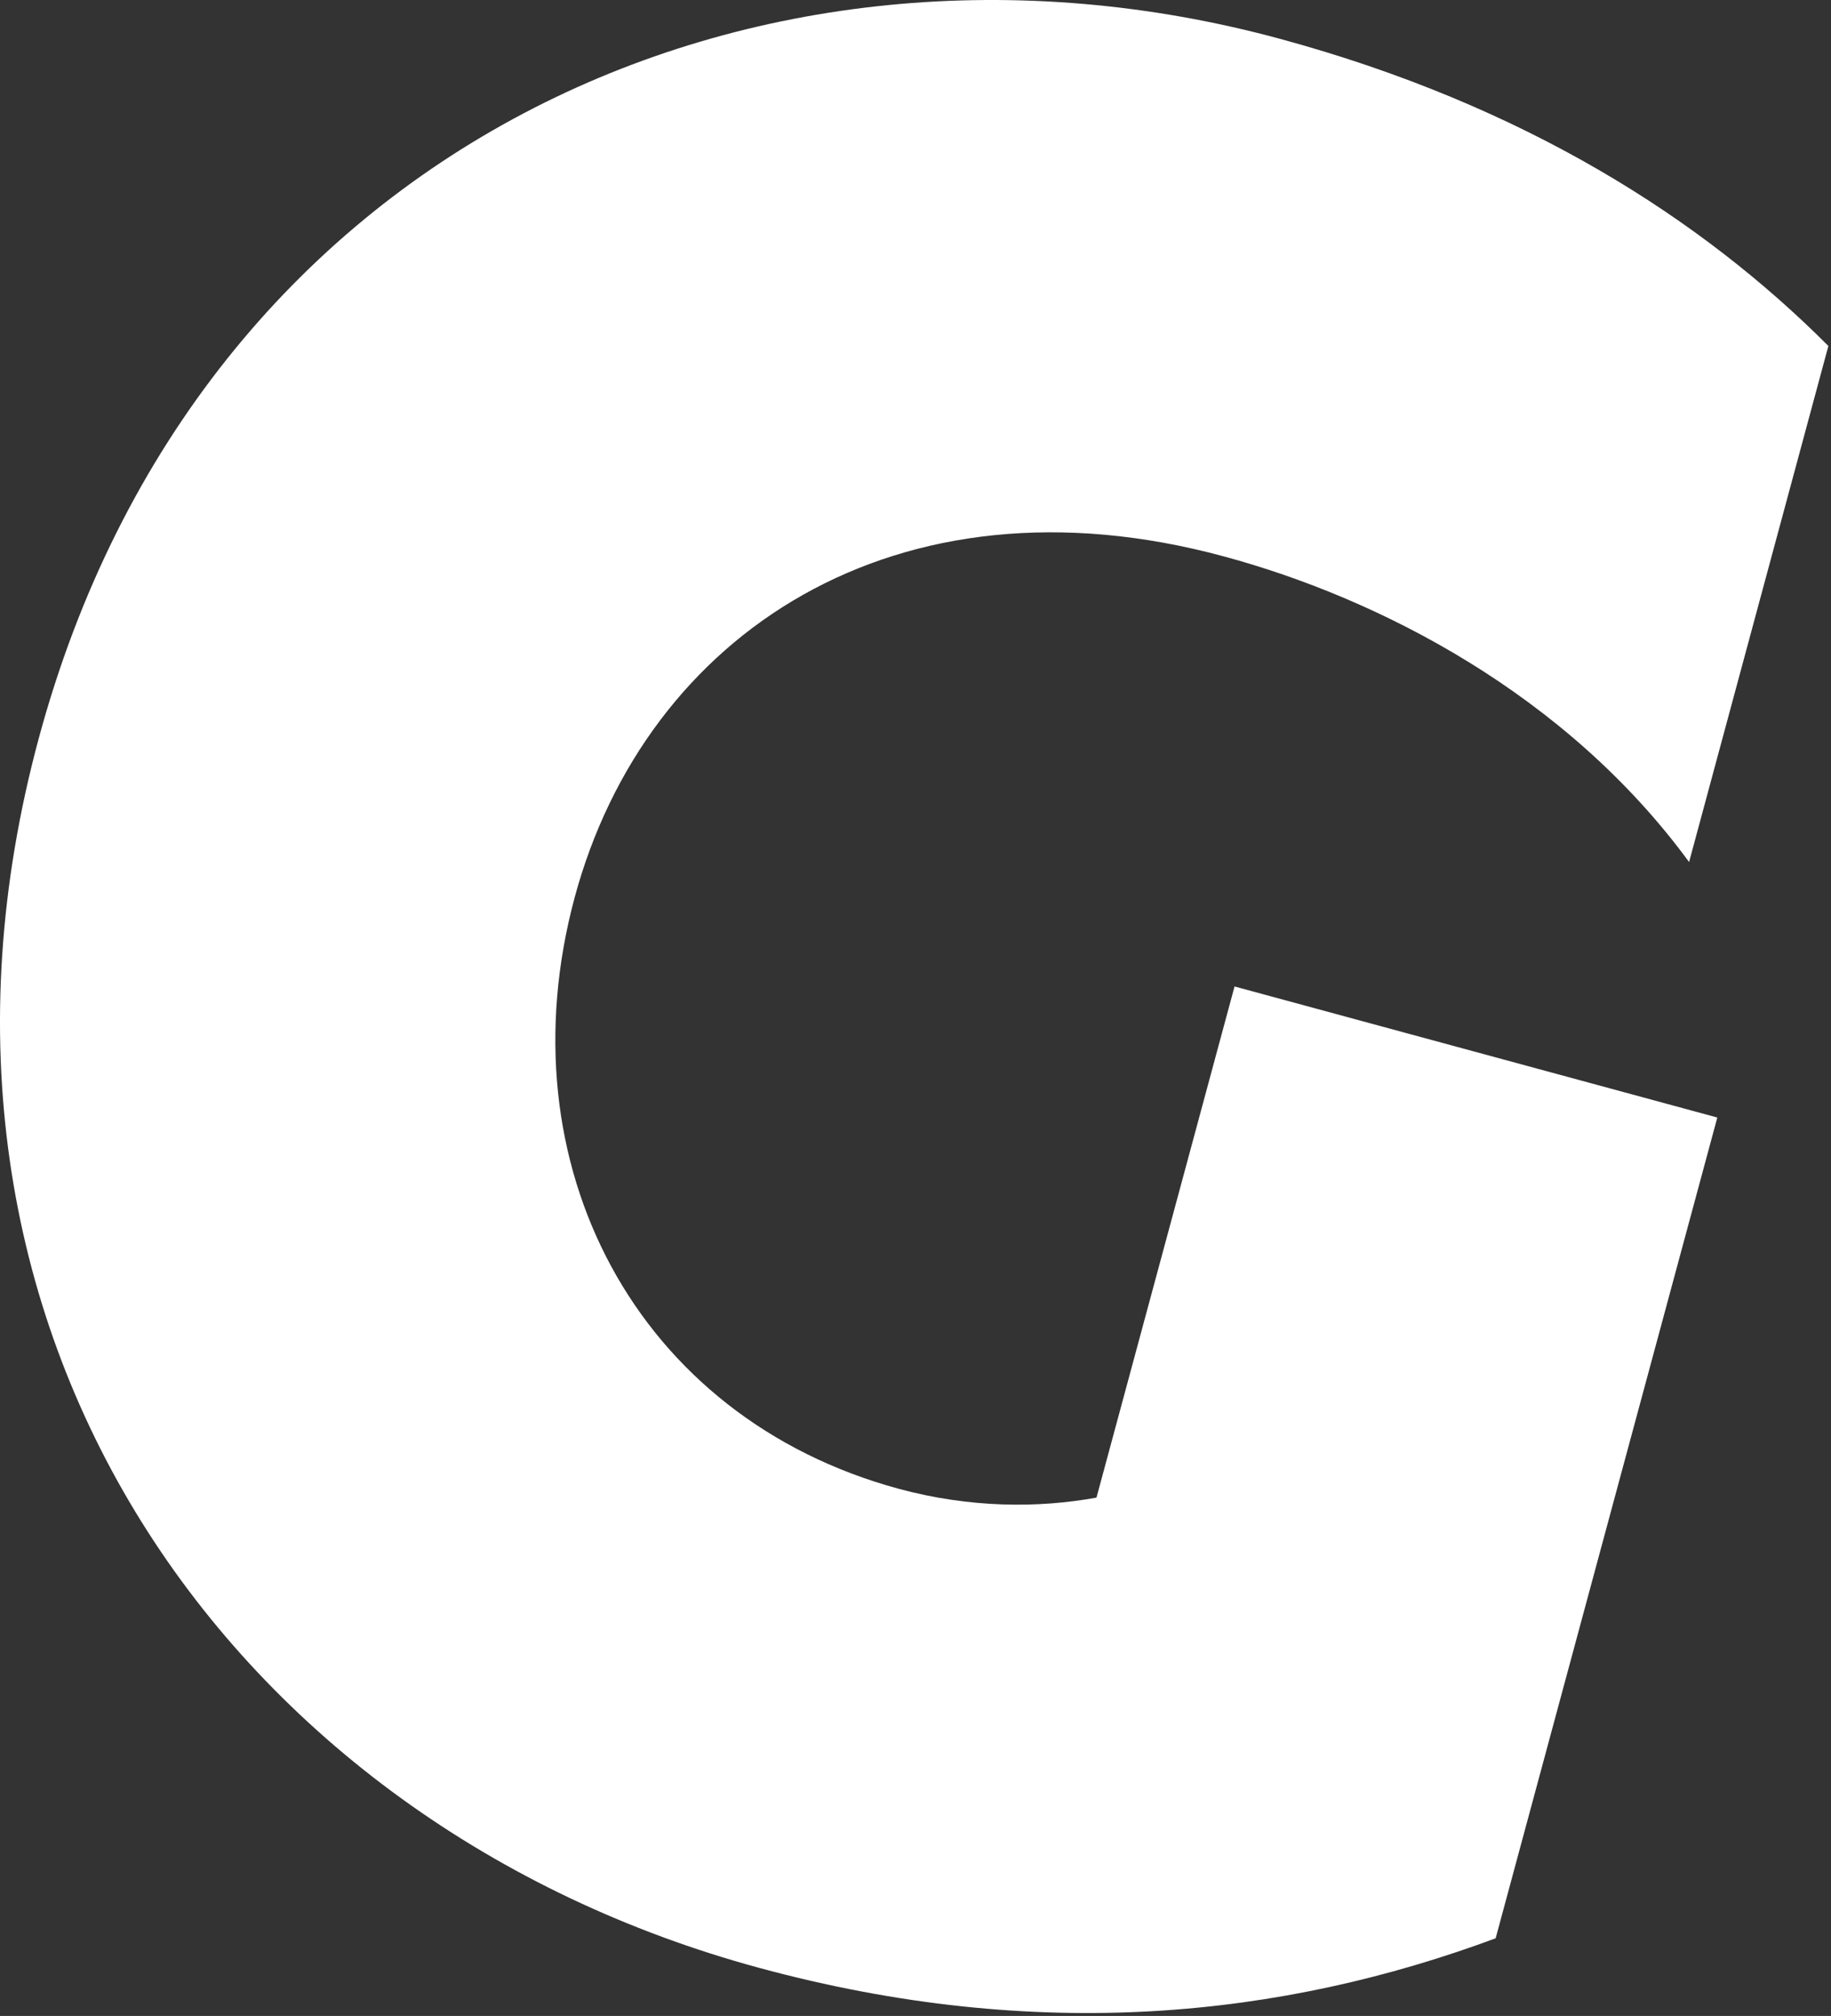 <svg width="259" height="285" viewBox="0 0 259 285" fill="none" xmlns="http://www.w3.org/2000/svg">
<rect x="0" y="0" width="259" height="285" fill="#333333" stroke="none"/>
<path d="M127.151 210.478C137.198 213.196 146.876 213.218 155.1 211.718L174.63 139.459L242.919 157.986L211.563 274.018C181.379 285.216 146.898 288.913 107.361 278.193C32.823 257.97 -17.13 188.103 5.481 104.384C28.092 20.665 107.209 -14.54 181.053 5.487C215.729 14.903 240.771 31.016 258.629 48.912L238.926 121.867C221.523 98.121 195.049 84.596 173.198 78.681C126.739 66.069 91.347 89.662 81.3 126.825C71.079 164.683 90.067 200.432 127.151 210.478Z" fill="white"/>
</svg>
